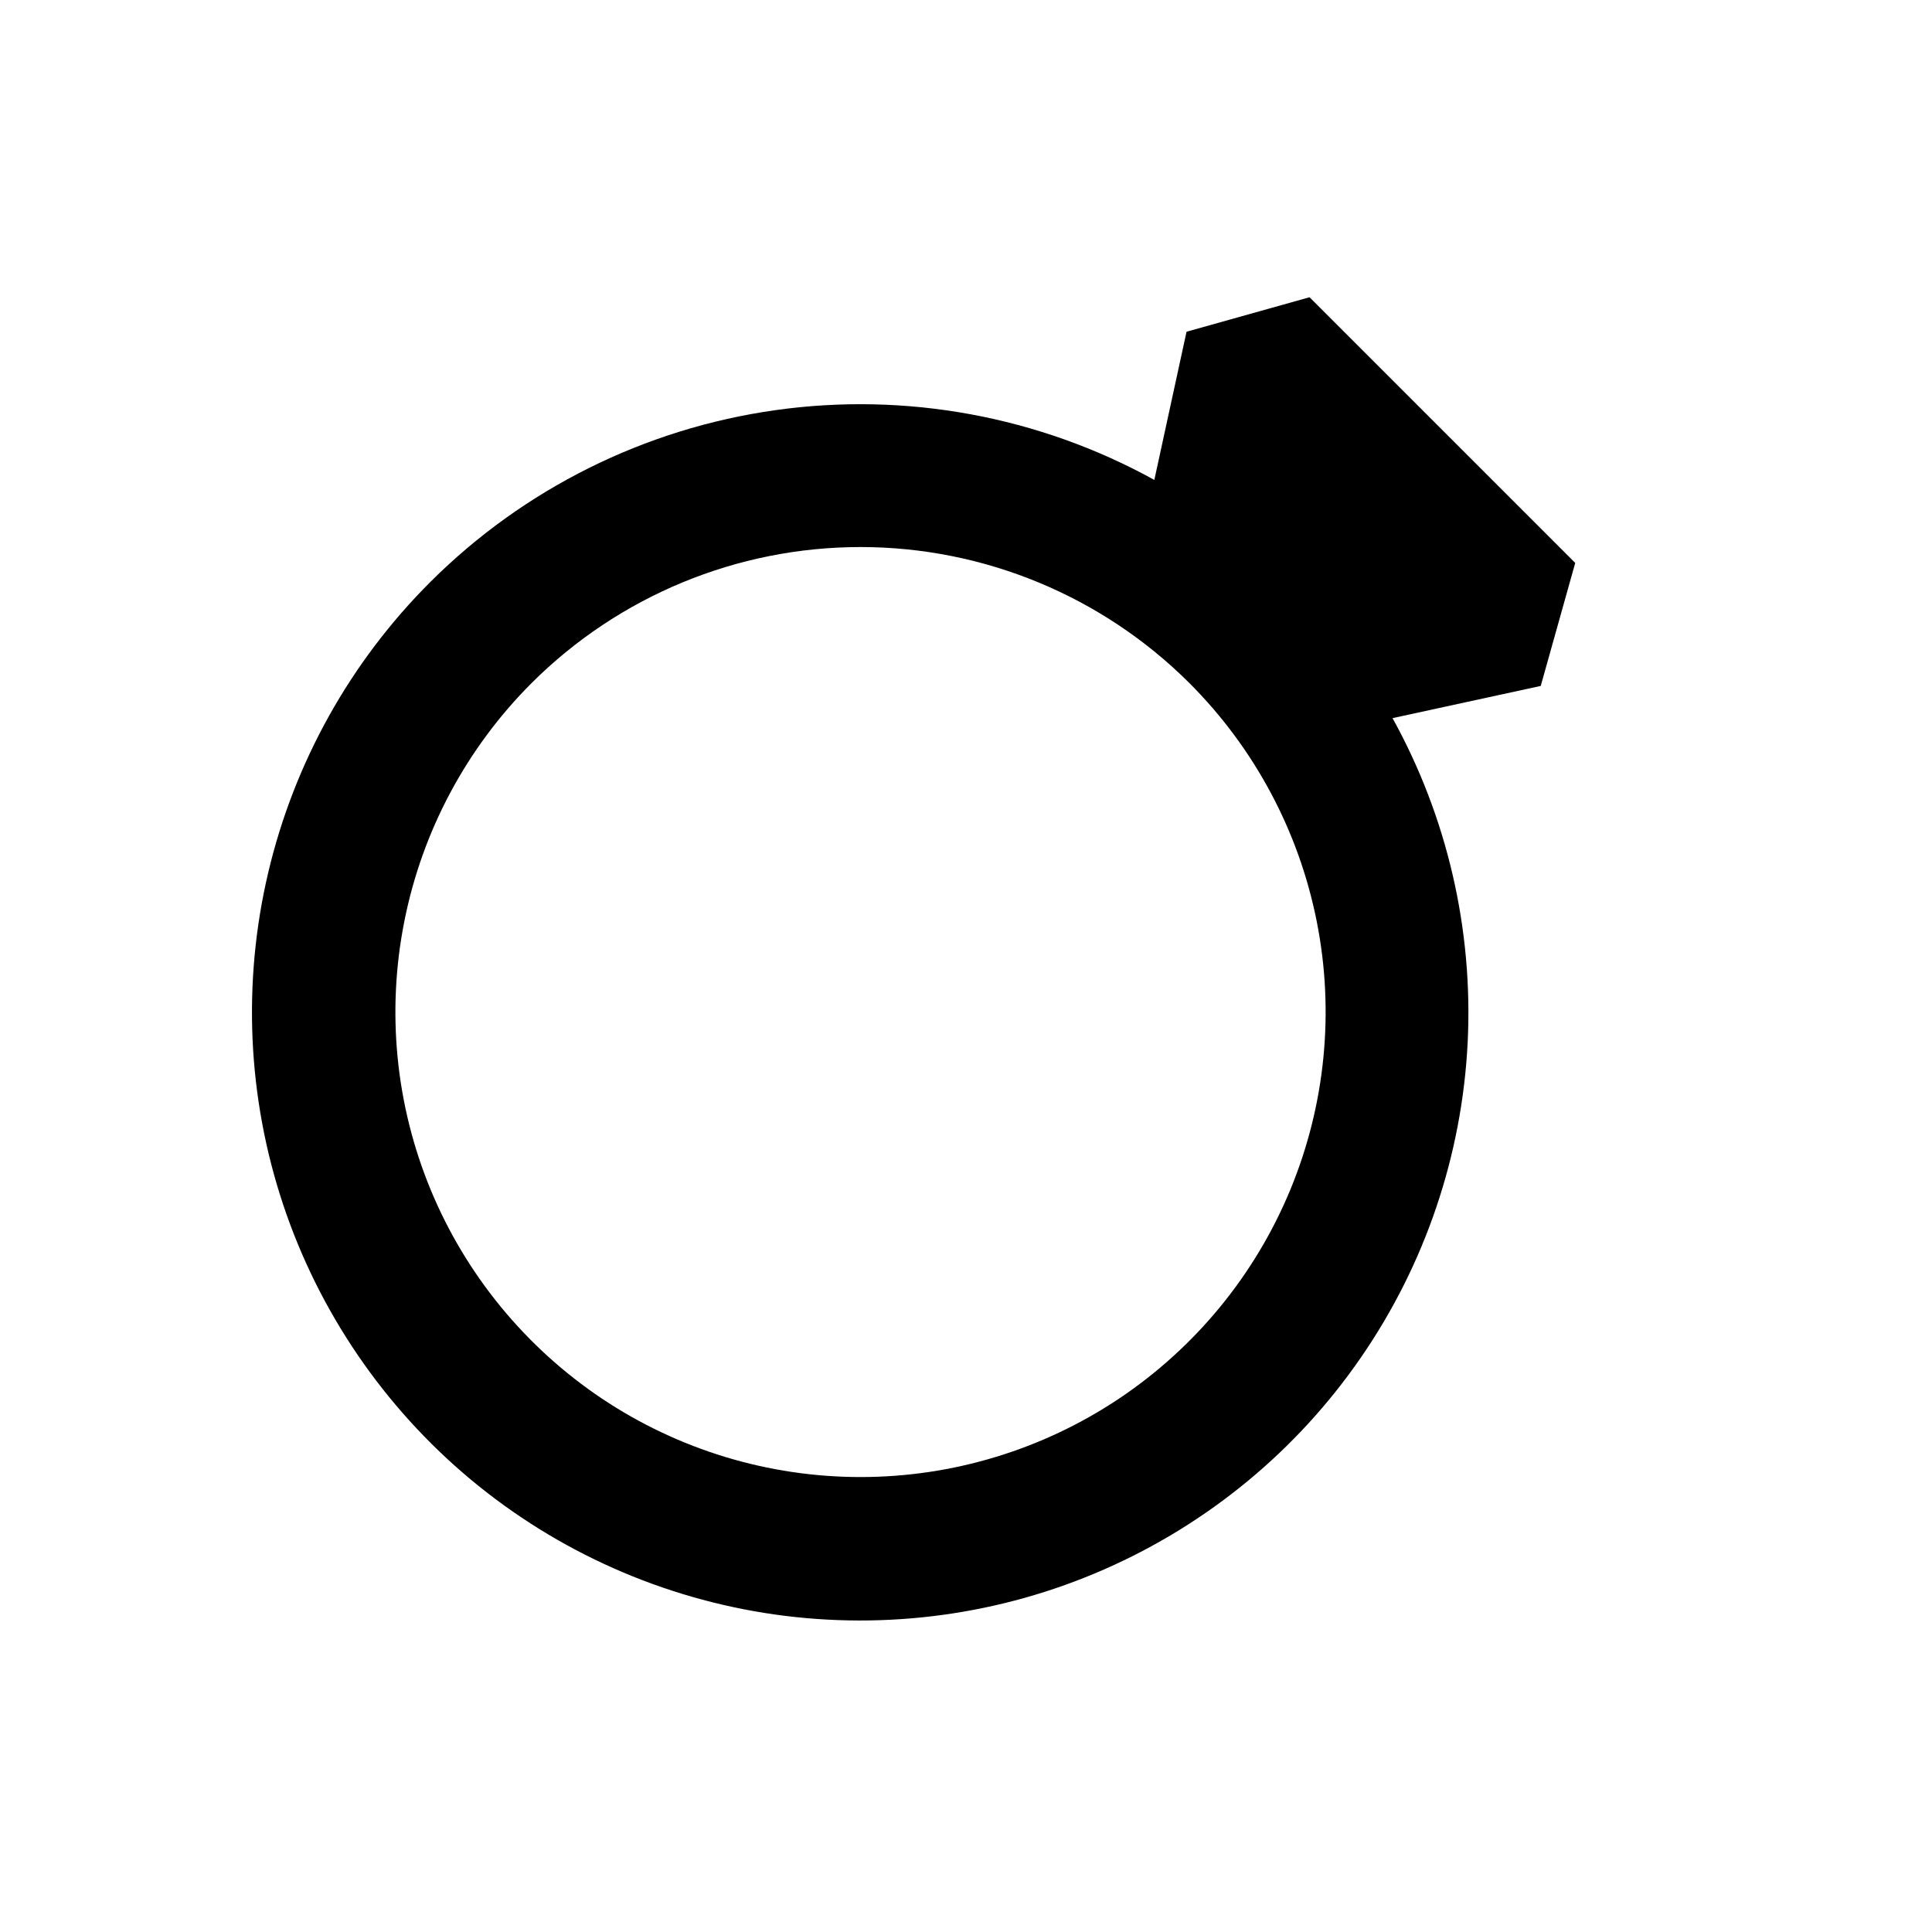 <svg width="27" height="27" viewBox="0 0 27 27" fill="none" xmlns="http://www.w3.org/2000/svg">
<path d="M6.015 8.132C4.897 9.248 4.112 10.654 3.749 12.192C3.386 13.729 3.458 15.338 3.958 16.837C4.458 18.335 5.366 19.665 6.579 20.677C7.793 21.688 9.265 22.341 10.829 22.563C12.393 22.784 13.989 22.566 15.435 21.931C16.882 21.296 18.124 20.271 19.02 18.97C19.917 17.669 20.433 16.143 20.511 14.566C20.588 12.987 20.225 11.419 19.461 10.036L21.532 9.586L22.014 7.867L18.301 4.154L16.582 4.636L16.132 6.707C14.519 5.817 12.66 5.475 10.836 5.732C9.012 5.989 7.32 6.831 6.015 8.132ZM16.622 9.546C17.531 10.455 18.15 11.613 18.401 12.874C18.652 14.135 18.523 15.442 18.031 16.63C17.539 17.817 16.706 18.832 15.637 19.547C14.568 20.261 13.311 20.642 12.026 20.642C10.74 20.642 9.483 20.261 8.414 19.547C7.346 18.832 6.512 17.817 6.02 16.63C5.528 15.442 5.4 14.135 5.651 12.874C5.901 11.613 6.52 10.455 7.429 9.546C8.649 8.329 10.302 7.645 12.026 7.645C13.749 7.645 15.402 8.329 16.622 9.546Z" fill="black"/>
</svg>
